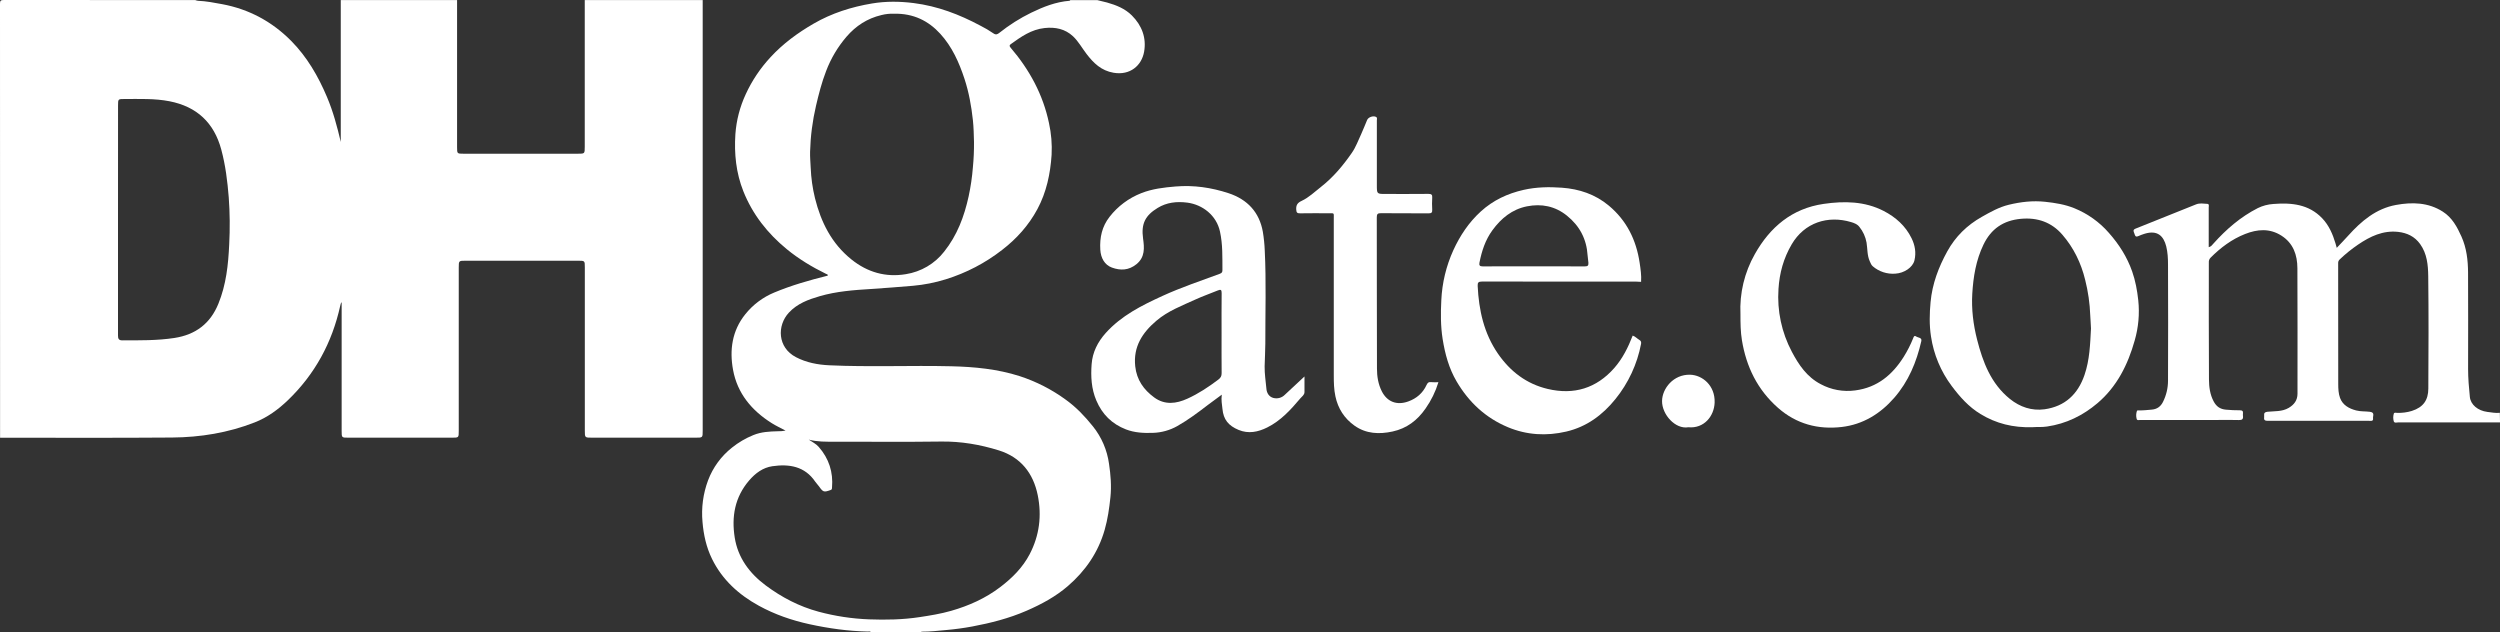 <svg width="170" height="43" viewBox="0 0 170 43" fill="none" xmlns="http://www.w3.org/2000/svg">
<rect x="0" y="0" width="170" height="43" fill="#333333" stroke="none"/>
<g clip-path="url(#clip0)">
<path d="M0.005 29.765C0.005 19.926 0.003 10.088 0 0.251C0 0.047 0.046 0 0.254 0C4.595 0.007 8.936 0.009 13.277 0.005C13.337 0.029 13.399 0.045 13.462 0.054C14.015 0.077 14.558 0.181 15.1 0.282C16.934 0.622 18.503 1.472 19.797 2.778C20.877 3.868 21.638 5.183 22.232 6.589C22.652 7.578 22.928 8.609 23.172 9.653V0.005H31.081V10.008C31.081 10.45 31.084 10.453 31.526 10.453C34.114 10.453 36.703 10.453 39.29 10.453C39.762 10.453 39.763 10.453 39.763 9.982V0.005H47.783V29.293C47.783 29.761 47.783 29.762 47.307 29.762H40.262C39.769 29.762 39.768 29.762 39.768 29.283V18.181C39.768 17.729 39.768 17.729 39.303 17.729H31.671C31.196 17.729 31.195 17.729 31.195 18.197V29.299C31.195 29.761 31.195 29.762 30.74 29.762H23.691C23.233 29.762 23.232 29.762 23.232 29.304V20.541C23.21 20.574 23.19 20.609 23.173 20.645C23.158 20.7 23.144 20.75 23.133 20.804C22.584 23.291 21.418 25.447 19.569 27.222C18.914 27.85 18.174 28.391 17.316 28.725C15.514 29.431 13.625 29.737 11.7 29.752C7.802 29.783 3.903 29.765 0.005 29.765ZM8.024 14.916C8.024 16.631 8.024 18.344 8.024 20.056C8.024 20.976 8.024 21.897 8.024 22.817C8.024 23.019 8.067 23.145 8.311 23.145C9.498 23.142 10.684 23.163 11.864 22.981C13.307 22.758 14.302 22 14.85 20.654C15.381 19.356 15.524 17.988 15.586 16.616C15.642 15.553 15.632 14.488 15.555 13.426C15.467 12.325 15.334 11.237 15.046 10.168C14.556 8.351 13.393 7.251 11.524 6.885C10.513 6.688 9.49 6.735 8.469 6.732C8.027 6.732 8.027 6.735 8.027 7.176C8.025 9.756 8.024 12.335 8.024 14.914L8.024 14.916Z" fill="white"/>
<path d="M59.231 43C59.176 42.907 59.082 42.948 59.006 42.945C57.665 42.917 56.344 42.73 55.038 42.445C53.838 42.182 52.686 41.784 51.609 41.194C50.231 40.439 49.111 39.422 48.417 38.005C48.03 37.216 47.844 36.375 47.77 35.494C47.682 34.535 47.811 33.568 48.148 32.664C48.476 31.791 49.038 31.021 49.774 30.439C50.211 30.088 50.697 29.802 51.218 29.59C51.76 29.364 52.328 29.34 52.901 29.325C53.075 29.329 53.248 29.315 53.418 29.281C53.102 29.111 52.775 28.961 52.473 28.771C51.112 27.914 50.143 26.751 49.849 25.16C49.598 23.805 49.779 22.49 50.678 21.371C51.196 20.722 51.872 20.214 52.643 19.894C53.821 19.401 55.045 19.053 56.283 18.745C56.314 18.648 56.217 18.646 56.173 18.624C55.219 18.156 54.312 17.611 53.494 16.938C52.191 15.867 51.175 14.579 50.548 13.006C50.05 11.755 49.92 10.451 50.006 9.128C50.072 8.187 50.311 7.266 50.709 6.409C51.133 5.484 51.705 4.632 52.401 3.884C53.248 2.965 54.245 2.235 55.322 1.611C56.554 0.896 57.899 0.47 59.298 0.236C60.234 0.08 61.179 0.088 62.133 0.209C63.753 0.414 65.235 0.981 66.657 1.741C66.964 1.894 67.259 2.068 67.542 2.262C67.725 2.394 67.831 2.332 67.969 2.223C68.634 1.694 69.355 1.239 70.119 0.865C70.943 0.465 71.793 0.127 72.725 0.054C72.746 0.054 72.764 0.023 72.784 0.007H74.609C74.83 0.062 75.058 0.11 75.28 0.171C75.905 0.349 76.5 0.583 76.97 1.054C77.656 1.743 77.965 2.579 77.799 3.521C77.633 4.462 76.844 5.136 75.729 4.948C74.885 4.806 74.363 4.291 73.886 3.669C73.579 3.269 73.333 2.814 72.966 2.469C72.425 1.964 71.764 1.827 71.03 1.907C70.126 2.005 69.432 2.499 68.734 3.001C68.63 3.076 68.632 3.138 68.721 3.241C70.008 4.744 70.928 6.437 71.332 8.375C71.488 9.083 71.548 9.808 71.509 10.53C71.423 11.821 71.16 13.074 70.541 14.225C69.951 15.32 69.135 16.232 68.141 16.997C67 17.885 65.704 18.561 64.318 18.991C63.592 19.218 62.843 19.366 62.085 19.433C61.131 19.512 60.178 19.591 59.221 19.652C58.053 19.724 56.883 19.81 55.751 20.138C54.969 20.365 54.218 20.64 53.643 21.26C52.825 22.143 52.871 23.635 54.124 24.287C54.837 24.658 55.608 24.804 56.403 24.84C59.163 24.968 61.926 24.84 64.687 24.906C66.258 24.943 67.828 25.093 69.336 25.576C70.466 25.944 71.528 26.488 72.484 27.188C73.191 27.699 73.774 28.313 74.318 28.991C74.909 29.728 75.288 30.611 75.414 31.544C75.525 32.291 75.589 33.043 75.509 33.81C75.43 34.563 75.325 35.303 75.117 36.031C74.679 37.563 73.811 38.821 72.612 39.855C71.778 40.574 70.814 41.092 69.802 41.532C68.618 42.047 67.377 42.364 66.114 42.601C65.527 42.71 64.932 42.79 64.334 42.843C63.788 42.892 63.244 42.957 62.695 42.953C62.676 42.951 62.657 42.955 62.642 42.965C62.626 42.975 62.614 42.99 62.608 43.007L59.231 43ZM54.997 29.895C55.232 30.053 55.492 30.182 55.672 30.387C56.368 31.179 56.667 32.109 56.577 33.157C56.572 33.224 56.587 33.283 56.484 33.321C56.023 33.485 55.974 33.472 55.693 33.074C55.616 32.965 55.514 32.869 55.438 32.757C54.725 31.703 53.662 31.538 52.521 31.703C51.884 31.795 51.37 32.172 50.94 32.673C49.96 33.813 49.739 35.141 49.96 36.549C50.175 37.92 50.962 38.985 52.068 39.808C53.154 40.617 54.339 41.238 55.663 41.595C56.784 41.897 57.936 42.072 59.098 42.116C60.241 42.159 61.386 42.138 62.526 41.965C63.252 41.855 63.974 41.739 64.68 41.536C65.892 41.188 67.022 40.682 68.028 39.914C68.838 39.295 69.545 38.591 70.019 37.683C70.682 36.41 70.848 35.064 70.566 33.671C70.261 32.178 69.415 31.094 67.923 30.627C66.651 30.23 65.349 30.007 64 30.025C61.586 30.059 59.171 30.033 56.755 30.036C56.168 30.038 55.581 30.05 54.997 29.895ZM60.797 0.933C60.507 0.922 60.216 0.953 59.934 1.025C58.975 1.253 58.199 1.757 57.56 2.499C56.968 3.19 56.5 3.977 56.178 4.825C55.878 5.598 55.676 6.393 55.488 7.194C55.249 8.219 55.114 9.265 55.086 10.317C55.076 10.678 55.111 11.04 55.127 11.4C55.155 12.101 55.253 12.798 55.42 13.48C55.827 15.111 56.551 16.564 57.905 17.648C58.989 18.516 60.227 18.872 61.596 18.644C62.63 18.482 63.563 17.934 64.202 17.112C65.09 16.001 65.567 14.72 65.866 13.359C66.008 12.7 66.106 12.033 66.158 11.362C66.213 10.796 66.237 10.228 66.232 9.659C66.219 9.167 66.21 8.669 66.157 8.173C66.053 7.216 65.886 6.276 65.585 5.361C65.218 4.244 64.739 3.173 63.938 2.297C63.138 1.422 62.123 0.905 60.797 0.933Z" fill="white"/>
<path d="M170.001 28.725C167.697 28.725 165.392 28.724 163.088 28.723C162.977 28.723 162.818 28.79 162.774 28.642C162.727 28.474 162.729 28.296 162.779 28.128C162.807 28.036 162.924 28.069 163 28.074C163.339 28.087 163.678 28.043 164.002 27.944C164.798 27.692 165.121 27.193 165.126 26.428C165.141 23.876 165.151 21.323 165.12 18.771C165.11 18.021 165.04 17.254 164.57 16.597C164.199 16.078 163.677 15.835 163.065 15.767C162.038 15.658 161.176 16.073 160.359 16.626C159.913 16.928 159.494 17.266 159.105 17.637C159.069 17.668 159.04 17.707 159.02 17.751C159.001 17.794 158.992 17.842 158.995 17.89C158.995 20.634 158.995 23.377 159 26.121C159 26.435 159.016 26.768 159.122 27.057C159.3 27.542 159.723 27.78 160.217 27.91C160.522 27.989 160.835 27.964 161.143 28.001C161.51 28.042 161.346 28.279 161.367 28.441C161.397 28.671 161.208 28.616 161.083 28.616C159.461 28.619 157.838 28.619 156.216 28.616C155.552 28.616 154.889 28.613 154.225 28.616C154.052 28.616 153.93 28.592 153.962 28.383C153.986 28.228 153.868 28.033 154.191 28C154.675 27.951 155.186 28 155.632 27.736C156.004 27.517 156.23 27.217 156.23 26.77C156.23 23.925 156.238 21.08 156.223 18.238C156.219 17.341 155.947 16.539 155.133 16.021C154.336 15.514 153.502 15.583 152.666 15.912C151.758 16.27 150.999 16.842 150.317 17.526C150.276 17.568 150.244 17.618 150.224 17.672C150.203 17.727 150.195 17.785 150.2 17.844C150.2 20.497 150.192 23.151 150.21 25.802C150.213 26.312 150.278 26.829 150.531 27.299C150.712 27.637 150.964 27.824 151.368 27.858C151.678 27.887 151.989 27.901 152.301 27.899C152.466 27.896 152.543 27.949 152.522 28.118C152.515 28.172 152.515 28.228 152.522 28.282C152.549 28.492 152.471 28.571 152.245 28.563C151.776 28.547 151.305 28.558 150.835 28.558C149.075 28.558 147.315 28.558 145.555 28.558C145.463 28.558 145.32 28.61 145.292 28.481C145.245 28.305 145.251 28.119 145.31 27.946C145.331 27.891 145.408 27.905 145.462 27.906C145.746 27.915 146.028 27.877 146.311 27.855C146.681 27.827 146.927 27.642 147.082 27.332C147.306 26.885 147.424 26.393 147.425 25.894C147.436 23.259 147.436 20.625 147.425 17.99C147.425 17.576 147.403 17.15 147.303 16.751C147.127 16.054 146.713 15.627 145.836 15.894C145.688 15.94 145.542 15.995 145.4 16.058C145.184 16.153 145.179 15.977 145.131 15.86C145.083 15.742 145.016 15.626 145.222 15.545C146.595 15.002 147.963 14.446 149.334 13.897C149.581 13.798 149.843 13.847 150.097 13.862C150.244 13.871 150.193 14.018 150.193 14.107C150.198 14.9 150.193 15.693 150.193 16.486V16.809C150.359 16.771 150.435 16.651 150.519 16.557C151.389 15.588 152.361 14.745 153.532 14.15C153.86 13.99 154.217 13.895 154.582 13.871C155.814 13.774 156.993 13.883 157.907 14.84C158.37 15.323 158.626 15.924 158.815 16.554C158.841 16.64 158.864 16.726 158.899 16.854C159.175 16.561 159.433 16.296 159.681 16.021C160.572 15.031 161.574 14.183 162.93 13.936C164.024 13.737 165.12 13.758 166.111 14.392C166.752 14.802 167.086 15.436 167.38 16.088C167.727 16.862 167.822 17.691 167.828 18.525C167.84 20.713 167.833 22.902 167.831 25.091C167.831 25.726 167.886 26.358 167.95 26.989C168 27.513 168.491 27.927 169.14 28.01C169.421 28.045 169.703 28.102 169.989 28.071L170.001 28.725Z" fill="white"/>
<path d="M83.082 26.837C82.725 27.1 82.433 27.31 82.148 27.527C81.474 28.044 80.794 28.556 80.054 28.974C79.547 29.26 78.978 29.418 78.395 29.435C77.771 29.456 77.153 29.427 76.564 29.199C75.608 28.829 74.948 28.17 74.55 27.233C74.21 26.434 74.168 25.598 74.231 24.76C74.291 23.953 74.644 23.251 75.193 22.64C76.255 21.461 77.633 20.771 79.049 20.123C80.316 19.542 81.638 19.103 82.943 18.619C83.085 18.565 83.126 18.506 83.125 18.371C83.12 17.495 83.15 16.617 82.959 15.748C82.718 14.636 81.769 13.915 80.74 13.779C80.014 13.685 79.334 13.763 78.72 14.139C77.89 14.645 77.586 15.201 77.729 16.222C77.816 16.843 77.873 17.488 77.273 17.97C76.751 18.388 76.197 18.408 75.61 18.195C75.113 18.014 74.853 17.545 74.82 16.976C74.772 16.153 74.937 15.396 75.453 14.741C76.011 14.024 76.754 13.47 77.603 13.136C78.352 12.84 79.138 12.748 79.94 12.681C81.18 12.578 82.369 12.753 83.535 13.135C84.825 13.559 85.636 14.43 85.873 15.761C85.944 16.189 85.988 16.62 86.004 17.052C86.108 19.154 86.037 21.258 86.042 23.36C86.042 23.875 86.004 24.393 85.995 24.91C85.987 25.427 86.071 25.936 86.117 26.448C86.141 26.729 86.298 26.982 86.584 27.059C86.722 27.096 86.867 27.096 87.005 27.058C87.142 27.021 87.267 26.948 87.366 26.847C87.797 26.442 88.231 26.041 88.705 25.6C88.705 25.987 88.711 26.327 88.705 26.668C88.7 26.858 88.53 26.963 88.424 27.088C87.773 27.86 87.093 28.61 86.166 29.07C85.549 29.376 84.894 29.514 84.224 29.234C83.537 28.949 83.191 28.531 83.126 27.8C83.099 27.506 83.029 27.213 83.082 26.837ZM83.067 22.693C83.067 21.773 83.06 20.852 83.072 19.932C83.075 19.7 83.01 19.668 82.809 19.751C82.311 19.959 81.794 20.134 81.302 20.361C80.382 20.783 79.422 21.141 78.638 21.808C77.679 22.622 77.052 23.578 77.196 24.912C77.296 25.833 77.769 26.499 78.486 27.026C79.202 27.552 79.979 27.459 80.746 27.109C81.502 26.766 82.184 26.311 82.843 25.815C83.012 25.688 83.073 25.572 83.071 25.372C83.062 24.479 83.067 23.586 83.067 22.693Z" fill="white"/>
<path d="M111.594 19.166C111.484 19.16 111.384 19.151 111.286 19.151C107.783 19.151 104.282 19.149 100.782 19.145C100.534 19.145 100.471 19.209 100.482 19.447C100.561 21.097 100.907 22.668 101.864 24.055C102.694 25.255 103.8 26.107 105.244 26.448C107.029 26.871 108.562 26.402 109.774 25.021C110.336 24.38 110.714 23.621 111.023 22.82C111.21 22.88 111.331 23.039 111.495 23.128C111.594 23.183 111.612 23.279 111.591 23.389C111.33 24.76 110.731 26.047 109.849 27.137C108.977 28.22 107.891 29.023 106.511 29.346C105.163 29.661 103.824 29.588 102.536 29.049C101.015 28.413 99.876 27.344 99.052 25.942C98.526 25.048 98.261 24.069 98.099 23.051C97.96 22.176 97.965 21.293 98.009 20.418C98.062 19.242 98.34 18.086 98.828 17.012C99.284 16.02 99.879 15.122 100.695 14.38C101.528 13.62 102.512 13.158 103.615 12.909C104.475 12.716 105.347 12.701 106.21 12.764C107.384 12.85 108.473 13.209 109.4 13.983C110.621 15.004 111.261 16.318 111.494 17.856C111.56 18.293 111.624 18.728 111.594 19.166ZM104.307 18.11C105.458 18.11 106.609 18.107 107.76 18.114C107.945 18.114 108.025 18.077 108.013 17.877C108.002 17.705 107.967 17.537 107.957 17.367C107.888 16.259 107.421 15.365 106.548 14.662C105.741 14.014 104.82 13.837 103.838 14.03C102.827 14.229 102.076 14.846 101.483 15.659C101.001 16.319 100.758 17.074 100.603 17.862C100.568 18.042 100.624 18.117 100.83 18.115C101.987 18.106 103.147 18.11 104.307 18.11Z" fill="white"/>
<path d="M138.226 29.049C136.883 29.093 135.731 28.797 134.674 28.154C133.874 27.668 133.269 26.988 132.715 26.247C131.972 25.255 131.489 24.097 131.307 22.876C131.187 22.105 131.207 21.323 131.279 20.541C131.393 19.299 131.823 18.166 132.418 17.087C132.971 16.086 133.757 15.314 134.762 14.747C135.351 14.415 135.935 14.084 136.601 13.923C137.415 13.727 138.228 13.631 139.071 13.722C139.758 13.796 140.425 13.902 141.066 14.164C141.964 14.53 142.763 15.101 143.398 15.829C144.095 16.614 144.644 17.477 144.989 18.464C145.21 19.097 145.329 19.749 145.402 20.418C145.499 21.337 145.416 22.265 145.159 23.154C144.699 24.791 143.953 26.293 142.626 27.418C141.643 28.251 140.504 28.815 139.197 29.004C138.835 29.059 138.481 29.023 138.226 29.049ZM142.187 22.339C142.183 22.038 142.145 21.74 142.137 21.443C142.108 20.631 141.992 19.824 141.793 19.036C141.516 17.893 141.013 16.851 140.24 15.959C139.508 15.113 138.554 14.776 137.426 14.879C136.227 14.989 135.392 15.56 134.873 16.642C134.365 17.701 134.183 18.826 134.115 19.974C134.053 21.026 134.182 22.071 134.442 23.092C134.833 24.624 135.383 26.086 136.676 27.129C137.357 27.676 138.158 27.949 139.028 27.831C140.423 27.636 141.3 26.802 141.747 25.495C142.099 24.469 142.131 23.403 142.187 22.339Z" fill="white"/>
<path d="M97.813 25.989C97.617 26.63 97.321 27.236 96.934 27.785C96.381 28.583 95.657 29.135 94.693 29.343C93.782 29.54 92.893 29.503 92.106 28.944C91.414 28.452 90.984 27.781 90.808 26.952C90.706 26.479 90.697 26.003 90.697 25.523C90.7 21.968 90.7 18.413 90.697 14.858C90.697 14.454 90.747 14.505 90.351 14.502C89.706 14.5 89.061 14.495 88.416 14.506C88.219 14.51 88.155 14.467 88.144 14.255C88.126 13.952 88.222 13.794 88.509 13.661C89.004 13.431 89.398 13.043 89.825 12.71C90.658 12.059 91.327 11.257 91.921 10.4C92.198 10.005 92.364 9.537 92.57 9.097C92.713 8.788 92.831 8.467 92.967 8.155C93.05 7.964 93.379 7.853 93.564 7.947C93.675 8.001 93.625 8.108 93.626 8.19C93.629 9.658 93.629 11.125 93.626 12.593C93.626 13.189 93.626 13.189 94.227 13.189C95.194 13.189 96.163 13.195 97.129 13.184C97.336 13.184 97.406 13.236 97.391 13.442C97.374 13.716 97.374 13.99 97.391 14.263C97.402 14.456 97.336 14.509 97.144 14.507C96.066 14.498 94.987 14.51 93.91 14.497C93.678 14.494 93.621 14.557 93.621 14.784C93.629 18.211 93.621 21.639 93.634 25.066C93.634 25.592 93.717 26.122 93.962 26.607C94.322 27.321 94.98 27.583 95.766 27.297C96.323 27.095 96.752 26.73 97 26.189C97.069 26.038 97.138 25.964 97.315 25.985C97.481 25.997 97.647 25.998 97.813 25.989Z" fill="white"/>
<path d="M118.351 21.369C118.283 19.941 118.623 18.523 119.331 17.276C120.364 15.441 121.86 14.176 124.007 13.865C125.393 13.664 126.795 13.677 128.089 14.344C128.91 14.766 129.579 15.367 129.988 16.204C130.219 16.675 130.309 17.18 130.182 17.707C130.068 18.181 129.487 18.576 128.877 18.609C128.603 18.63 128.328 18.596 128.066 18.511C127.805 18.426 127.564 18.291 127.355 18.113C127.242 18.018 127.203 17.894 127.146 17.771C126.96 17.365 126.995 16.921 126.925 16.495C126.855 16.102 126.686 15.733 126.434 15.422C126.294 15.242 126.082 15.164 125.871 15.101C124.292 14.631 122.703 15.133 121.833 16.619C121.28 17.563 121.004 18.564 120.937 19.653C120.836 21.13 121.15 22.606 121.844 23.917C122.311 24.802 122.867 25.633 123.808 26.123C124.525 26.51 125.35 26.659 126.159 26.548C127.663 26.35 128.682 25.486 129.452 24.266C129.702 23.866 129.916 23.445 130.092 23.007C130.125 22.927 130.158 22.783 130.297 22.879C130.435 22.976 130.707 22.943 130.649 23.199C130.325 24.618 129.78 25.937 128.807 27.052C127.859 28.139 126.677 28.867 125.234 29.035C123.625 29.221 122.152 28.832 120.905 27.734C119.503 26.499 118.748 24.943 118.451 23.137C118.357 22.564 118.351 21.995 118.351 21.369Z" fill="white"/>
<path d="M114.807 29.053C113.922 29.207 113.006 28.182 113.02 27.263C113.032 26.424 113.785 25.452 114.929 25.481C115.752 25.502 116.634 26.204 116.595 27.375C116.564 28.296 115.876 29.155 114.807 29.053Z" fill="white"/>
</g>
<defs>
<clipPath id="clip0">
<rect width="170" height="43" fill="white"/>
</clipPath>
</defs>
</svg>
